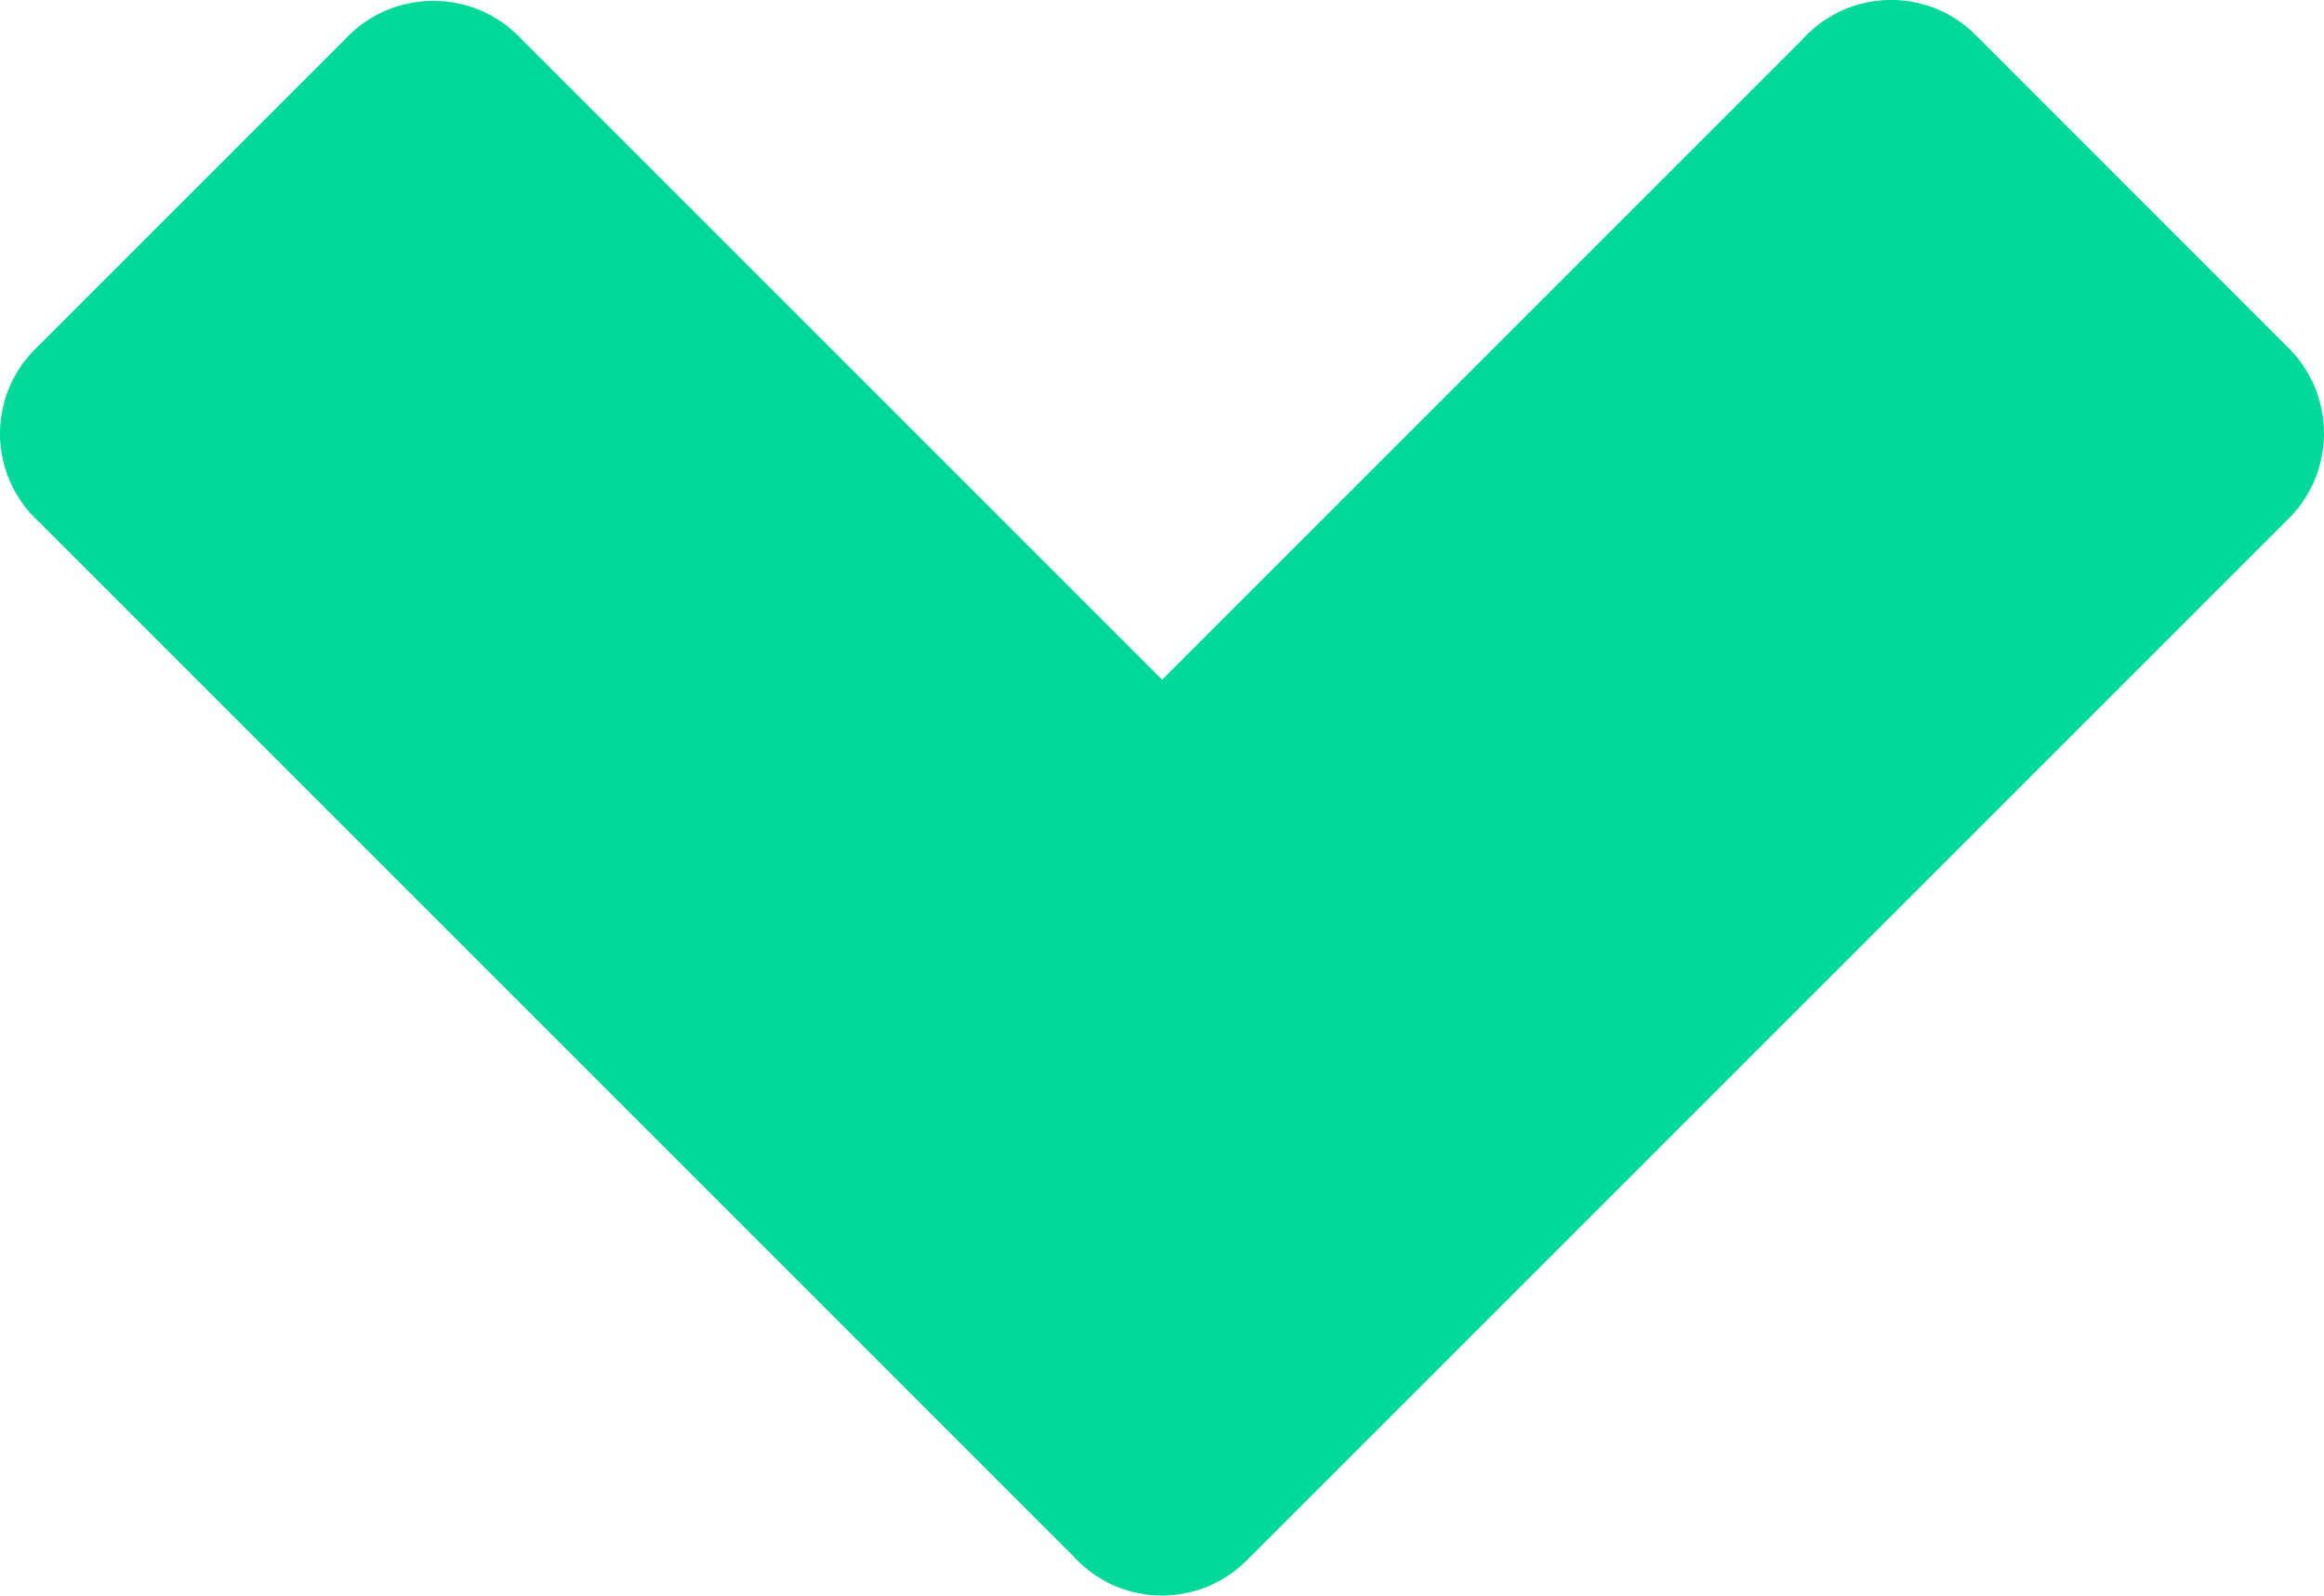<svg xmlns="http://www.w3.org/2000/svg" width="87.846" height="60.32" viewBox="0 0 87.846 60.32">
  <path id="Pfad_1052" data-name="Pfad 1052" d="M559.936,736.474l-.163-.163-.027-.031-39.12-39.12a4.561,4.561,0,0,0-6.668,0L502.2,708.912a4.511,4.511,0,0,0,.176,6.492l24.227,24.225-24.213,24.213a4.561,4.561,0,0,0,0,6.668l11.752,11.752a4.507,4.507,0,0,0,6.492-.176l39.122-39.12A4.511,4.511,0,0,0,559.936,736.474Z" transform="translate(783.557 -500.91) rotate(90)" fill="#00d999"/>
</svg>
